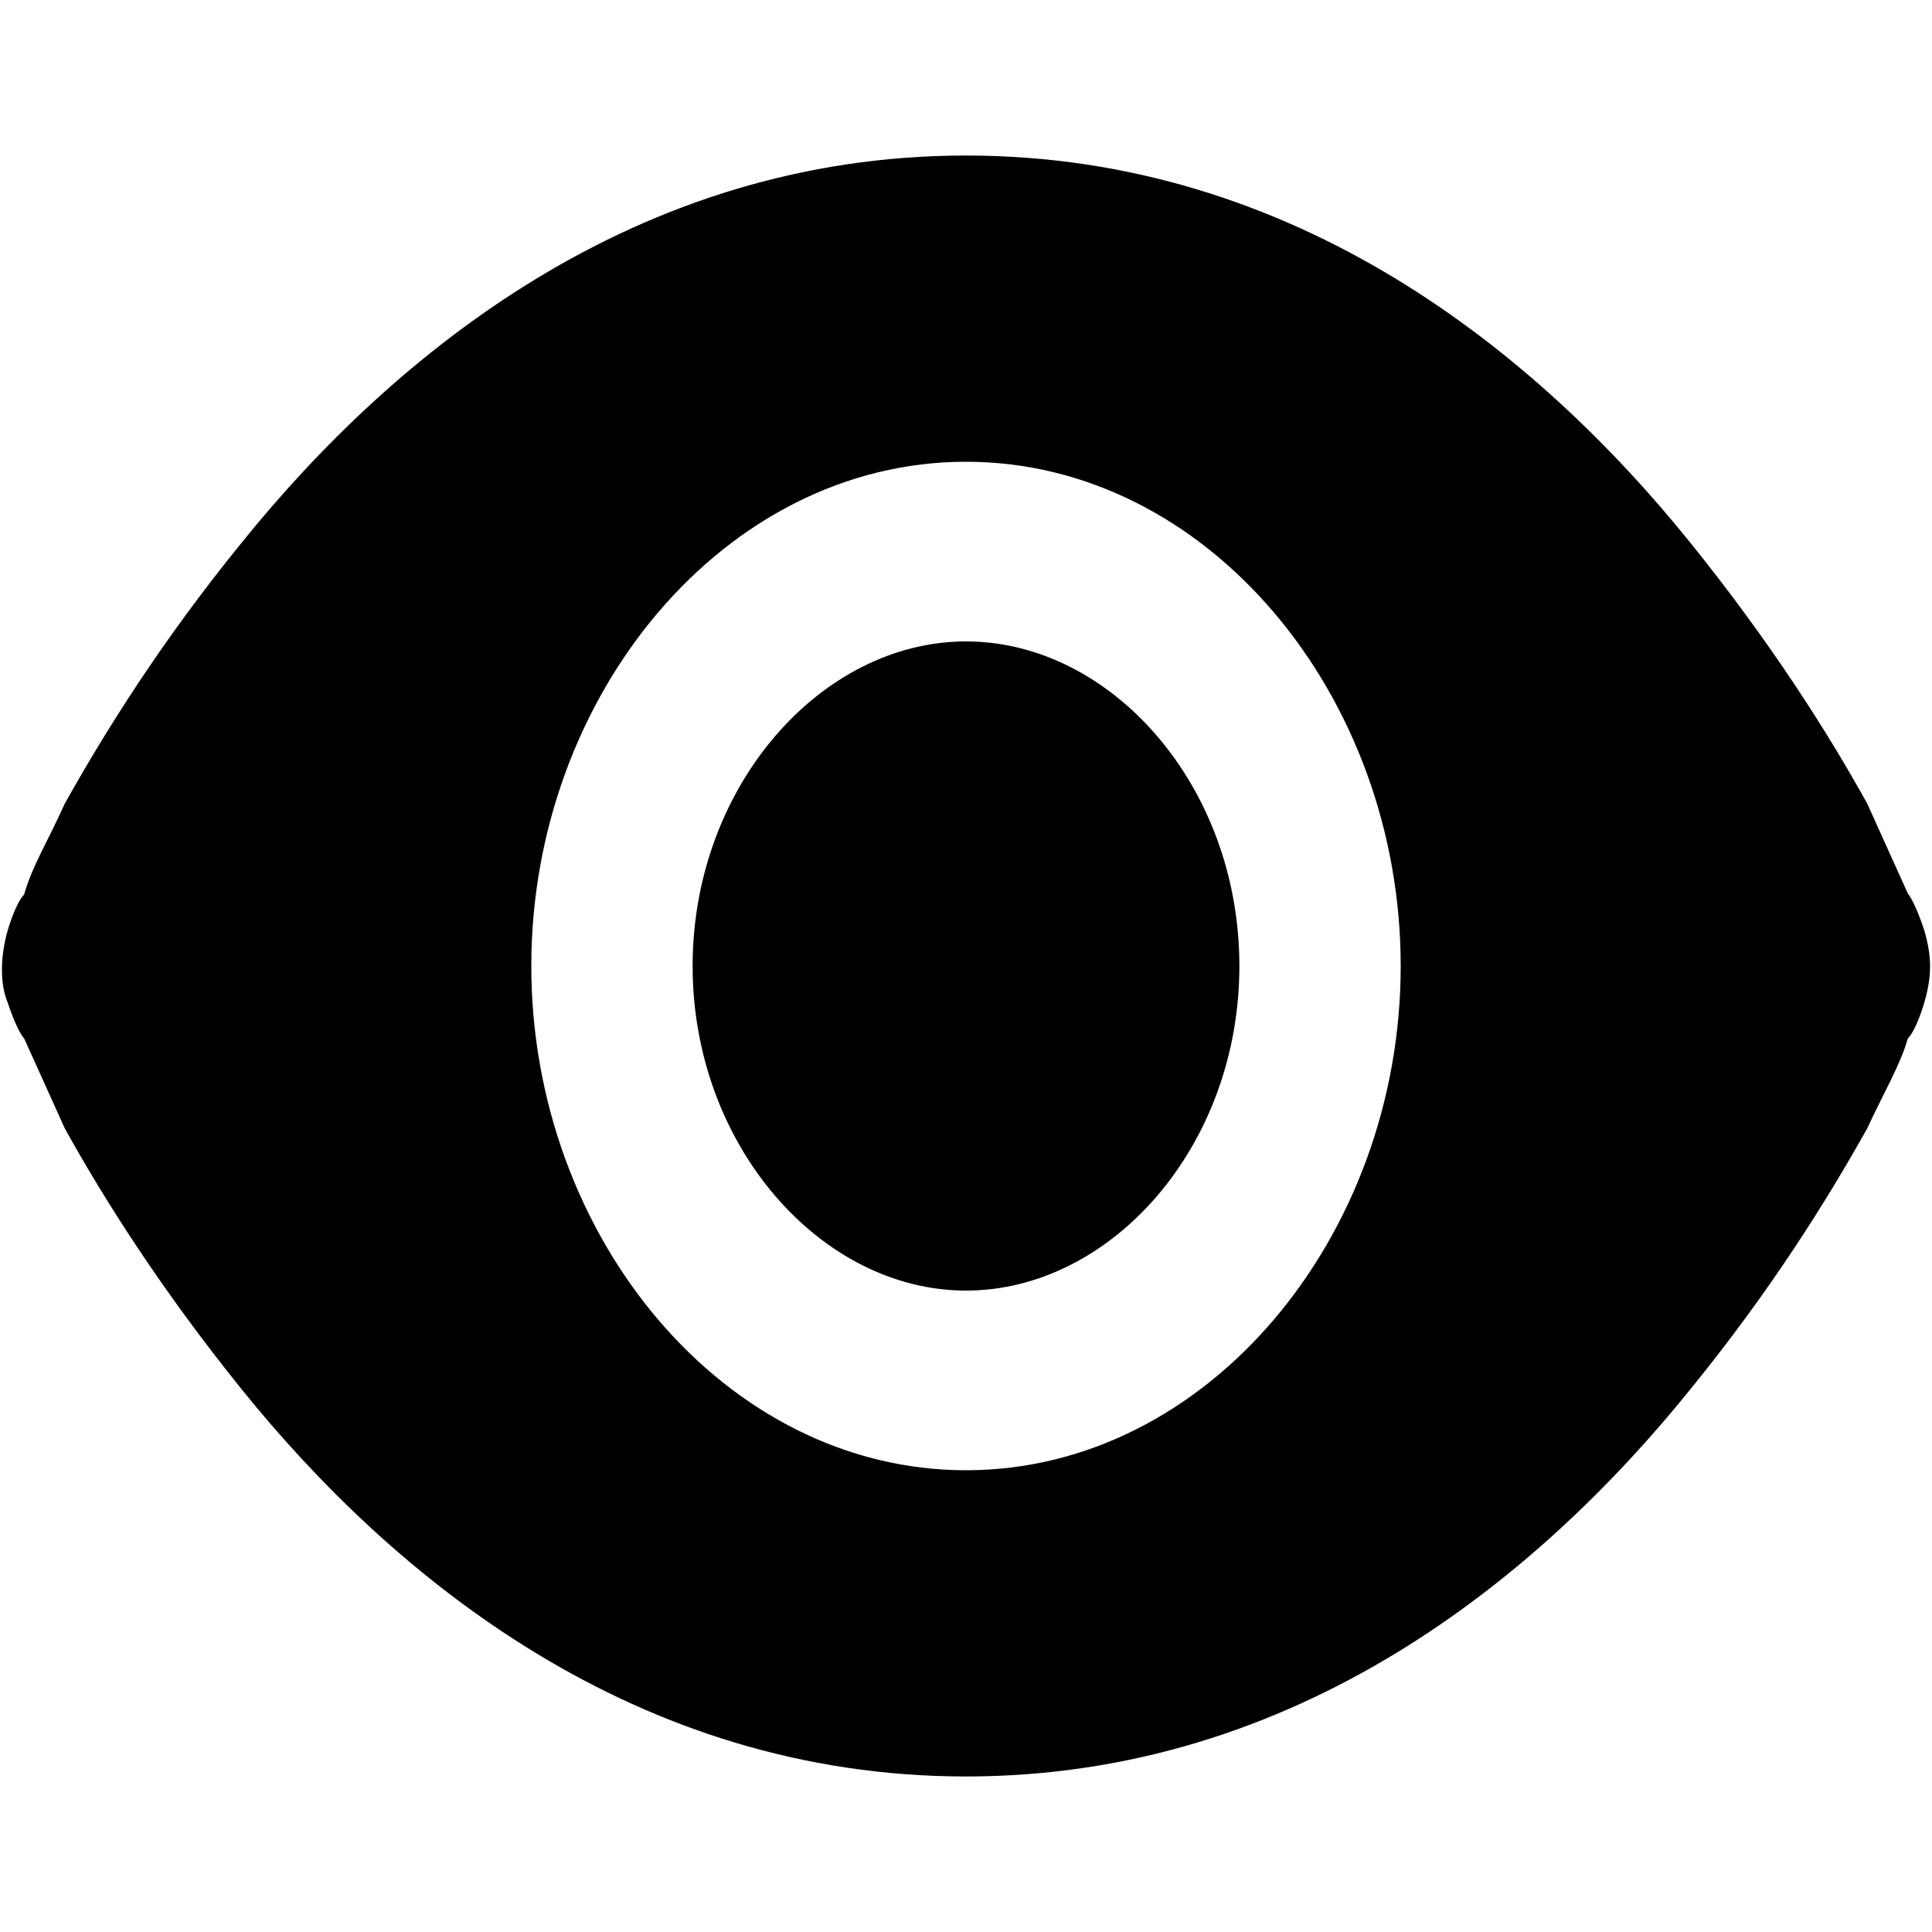 <?xml version="1.0" encoding="utf-8"?>
<!-- Generator: Adobe Illustrator 26.0.0, SVG Export Plug-In . SVG Version: 6.00 Build 0)  -->
<svg version="1.1" id="图层_1" xmlns="http://www.w3.org/2000/svg" xmlns:xlink="http://www.w3.org/1999/xlink" x="0px" y="0px"
	 viewBox="0 0 200 200" style="enable-background:new 0 0 200 200;" xml:space="preserve">
<path d="M199.2,96.3c0.8,2.8,0.8,4.7,0,7.5c0,0-0.8,2.8-1.7,3.7c-0.8,2.8-2.5,5.6-4.2,9.3c-4.2,7.5-10,16.8-18.3,27
	c-15.8,19.6-40.8,40.1-75,40.1s-59.2-20.5-75-40.1c-8.3-10.3-14.2-19.6-18.3-27l-4.2-9.3c-0.8-0.9-1.7-3.7-1.7-3.7
	c-0.8-1.9-0.8-4.7,0-7.5c0,0,0.8-2.8,1.7-3.7C3.3,89.7,5,87,6.7,83.2c4.2-7.5,10-16.8,18.3-27c15.8-19.6,40.8-40.1,75-40.1
	s59.2,20.5,75,40.1c8.3,10.3,14.2,19.6,18.3,27l4.2,9.3C198.3,93.5,199.2,96.3,199.2,96.3L199.2,96.3z M100,66.4
	c15,0,28.3,14.9,28.3,33.6S115,133.6,100,133.6S71.7,118.6,71.7,100S85,66.4,100,66.4z M55,100c0,28,20,52.2,45,52.2
	s45-24.2,45-52.2s-20-52.2-45-52.2S55,72,55,100z"/>
</svg>
